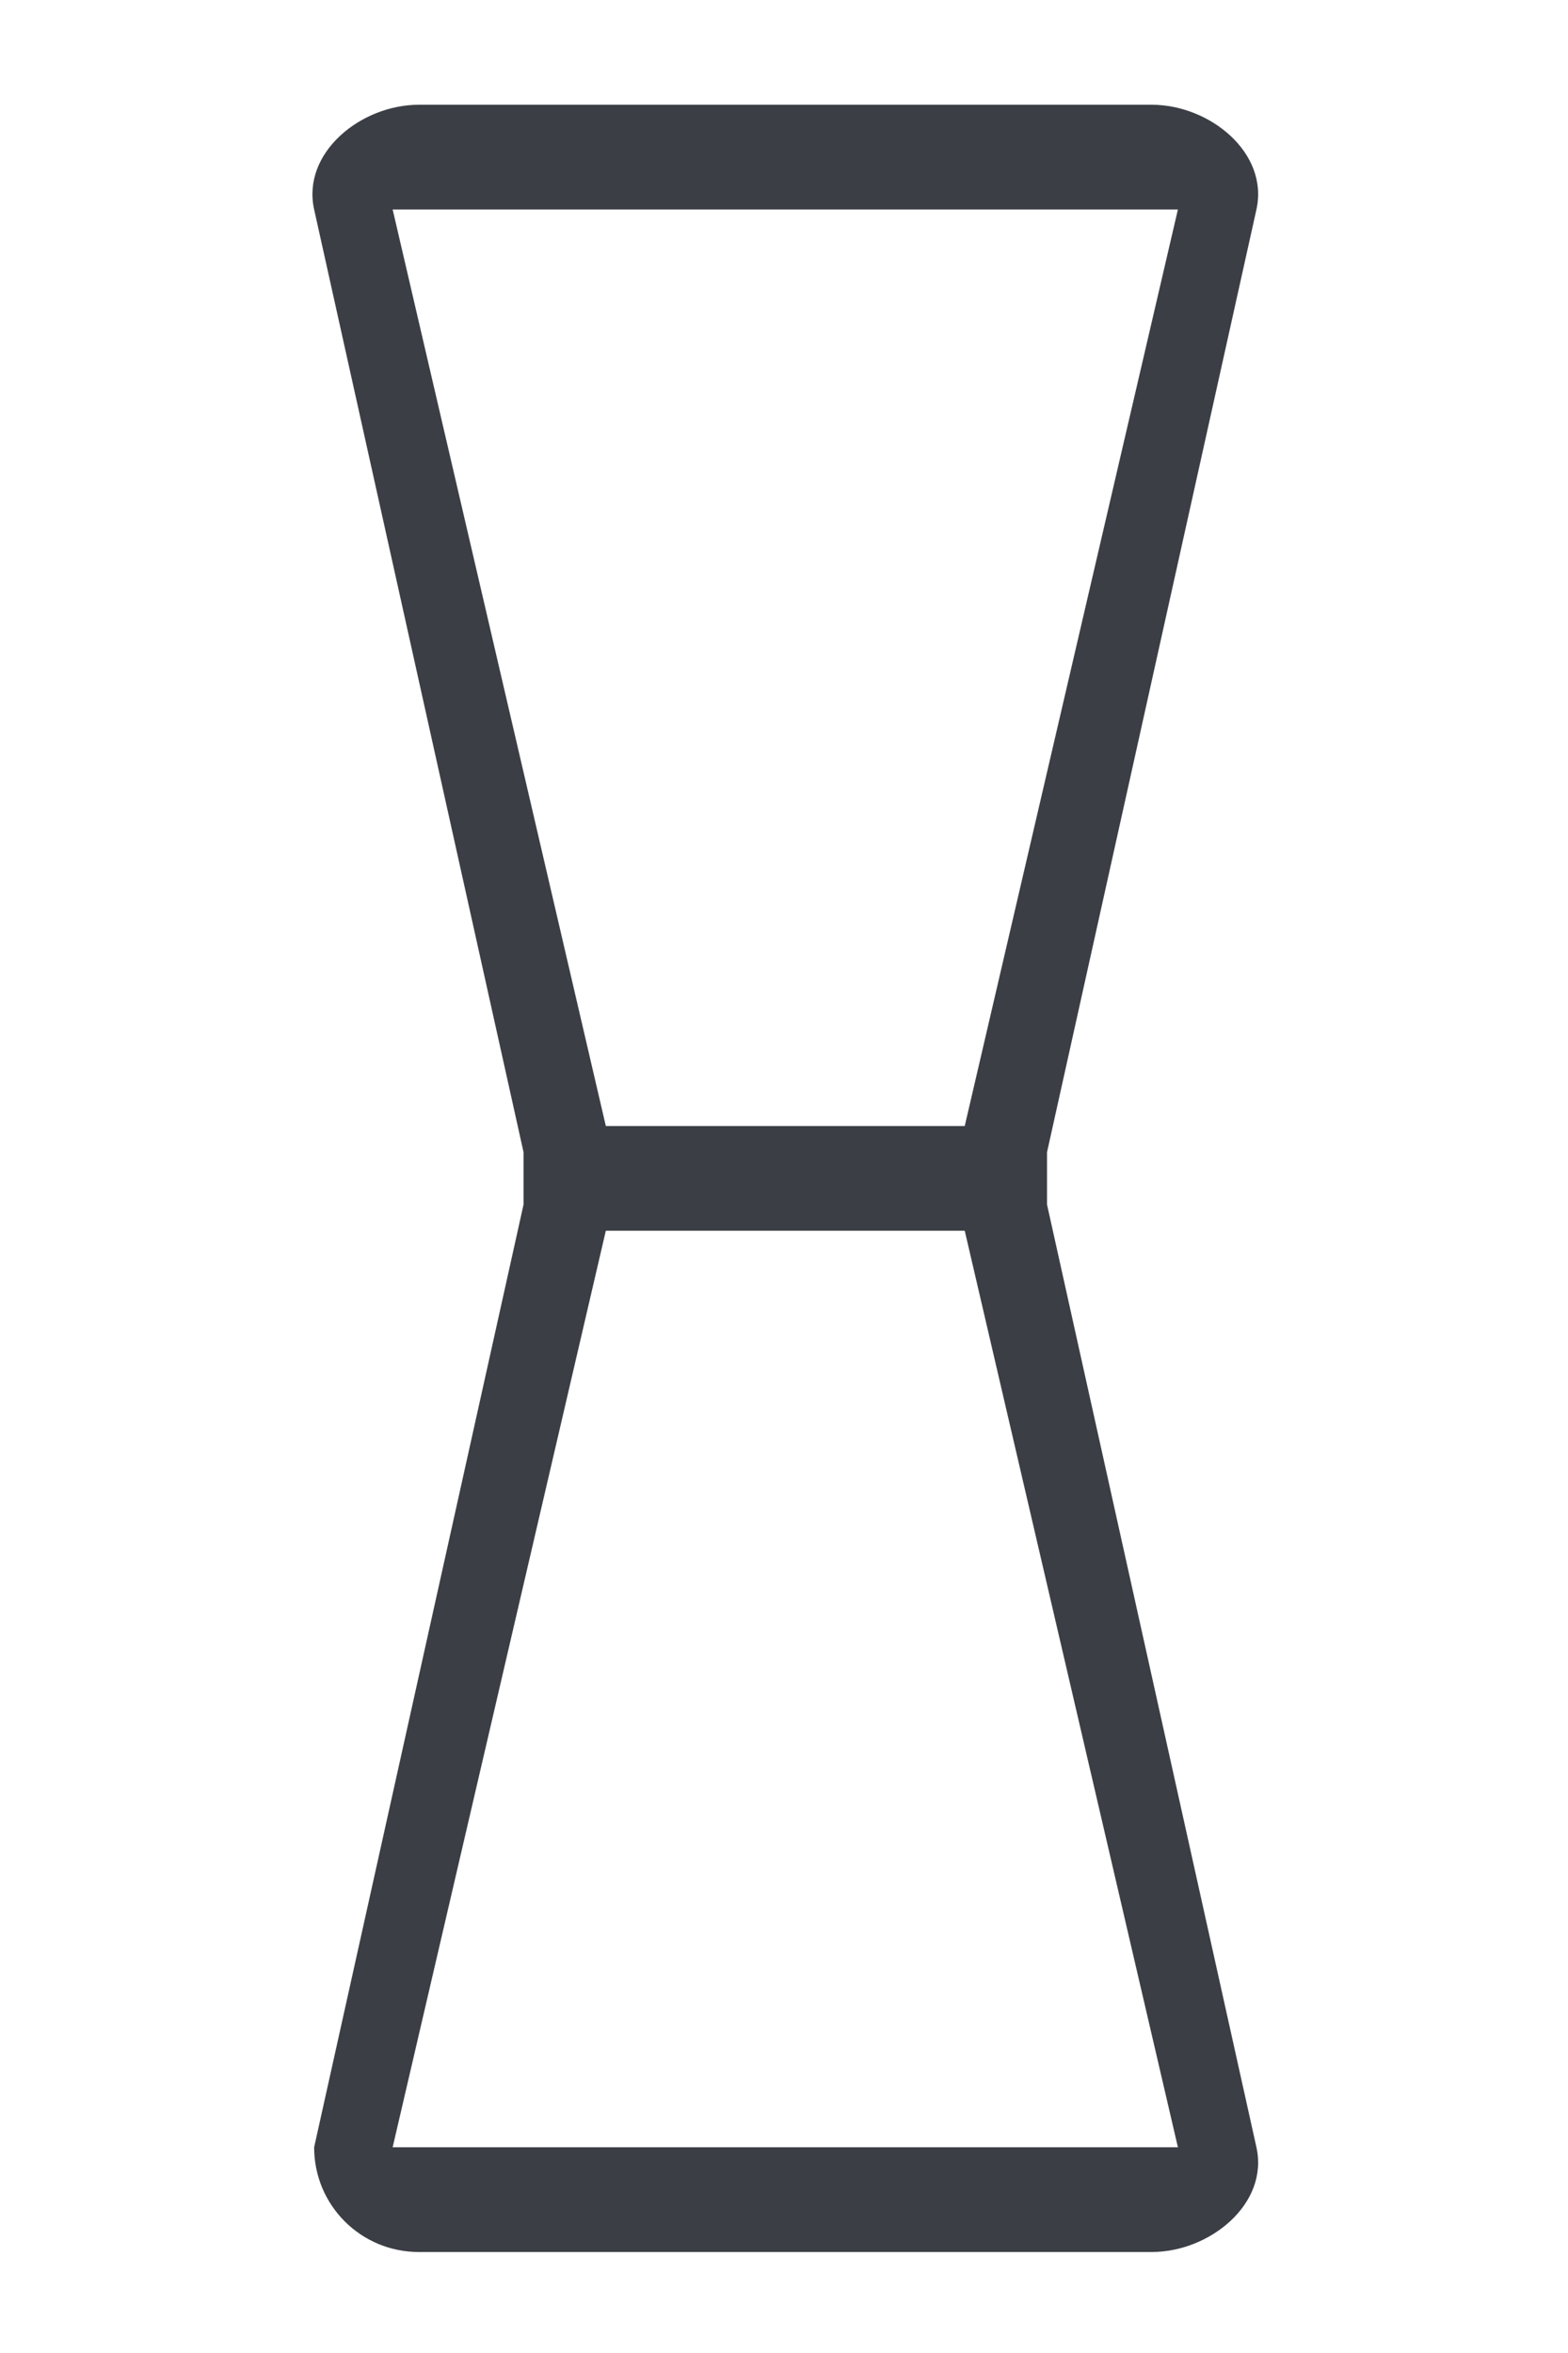 <?xml version="1.0" encoding="UTF-8" standalone="no"?>
<svg
   xmlns:dc="http://purl.org/dc/elements/1.1/"
   xmlns:cc="http://creativecommons.org/ns#"
   xmlns:rdf="http://www.w3.org/1999/02/22-rdf-syntax-ns#"
   xmlns:svg="http://www.w3.org/2000/svg"
   xmlns="http://www.w3.org/2000/svg"
   id="svg8"
   version="1.1"
   viewBox="0 0 7.937 11.906"
   height="45"
   width="30">
  <defs
     id="defs2" />
  <path
     id="rect823"
     transform="scale(0.265)"
     d="M 8 2 C 6.892 2 5.76 2.918 6 4 L 10 22 L 10 23 L 6 41 C 6 42.108 6.892 43 8 43 L 22 43 C 23.108 43 24.24 42.082 24 41 L 20 23 L 20 22 L 24 4 C 24.24 2.918 23.108 2 22 2 L 8 2 z M 7.5 4 L 22.5 4 L 18.428 21.5 L 11.572 21.5 L 7.5 4 z M 11.572 23.5 L 18.428 23.5 L 22.5 41 L 7.5 41 L 11.572 23.5 z "
     style="opacity:1;vector-effect:none;fill:#3b3f45;fill-opacity:1;fill-rule:nonzero;stroke:none;stroke-width:2;stroke-linecap:butt;stroke-linejoin:round;stroke-miterlimit:4;stroke-dasharray:none;stroke-dashoffset:0;stroke-opacity:1" />
</svg>
